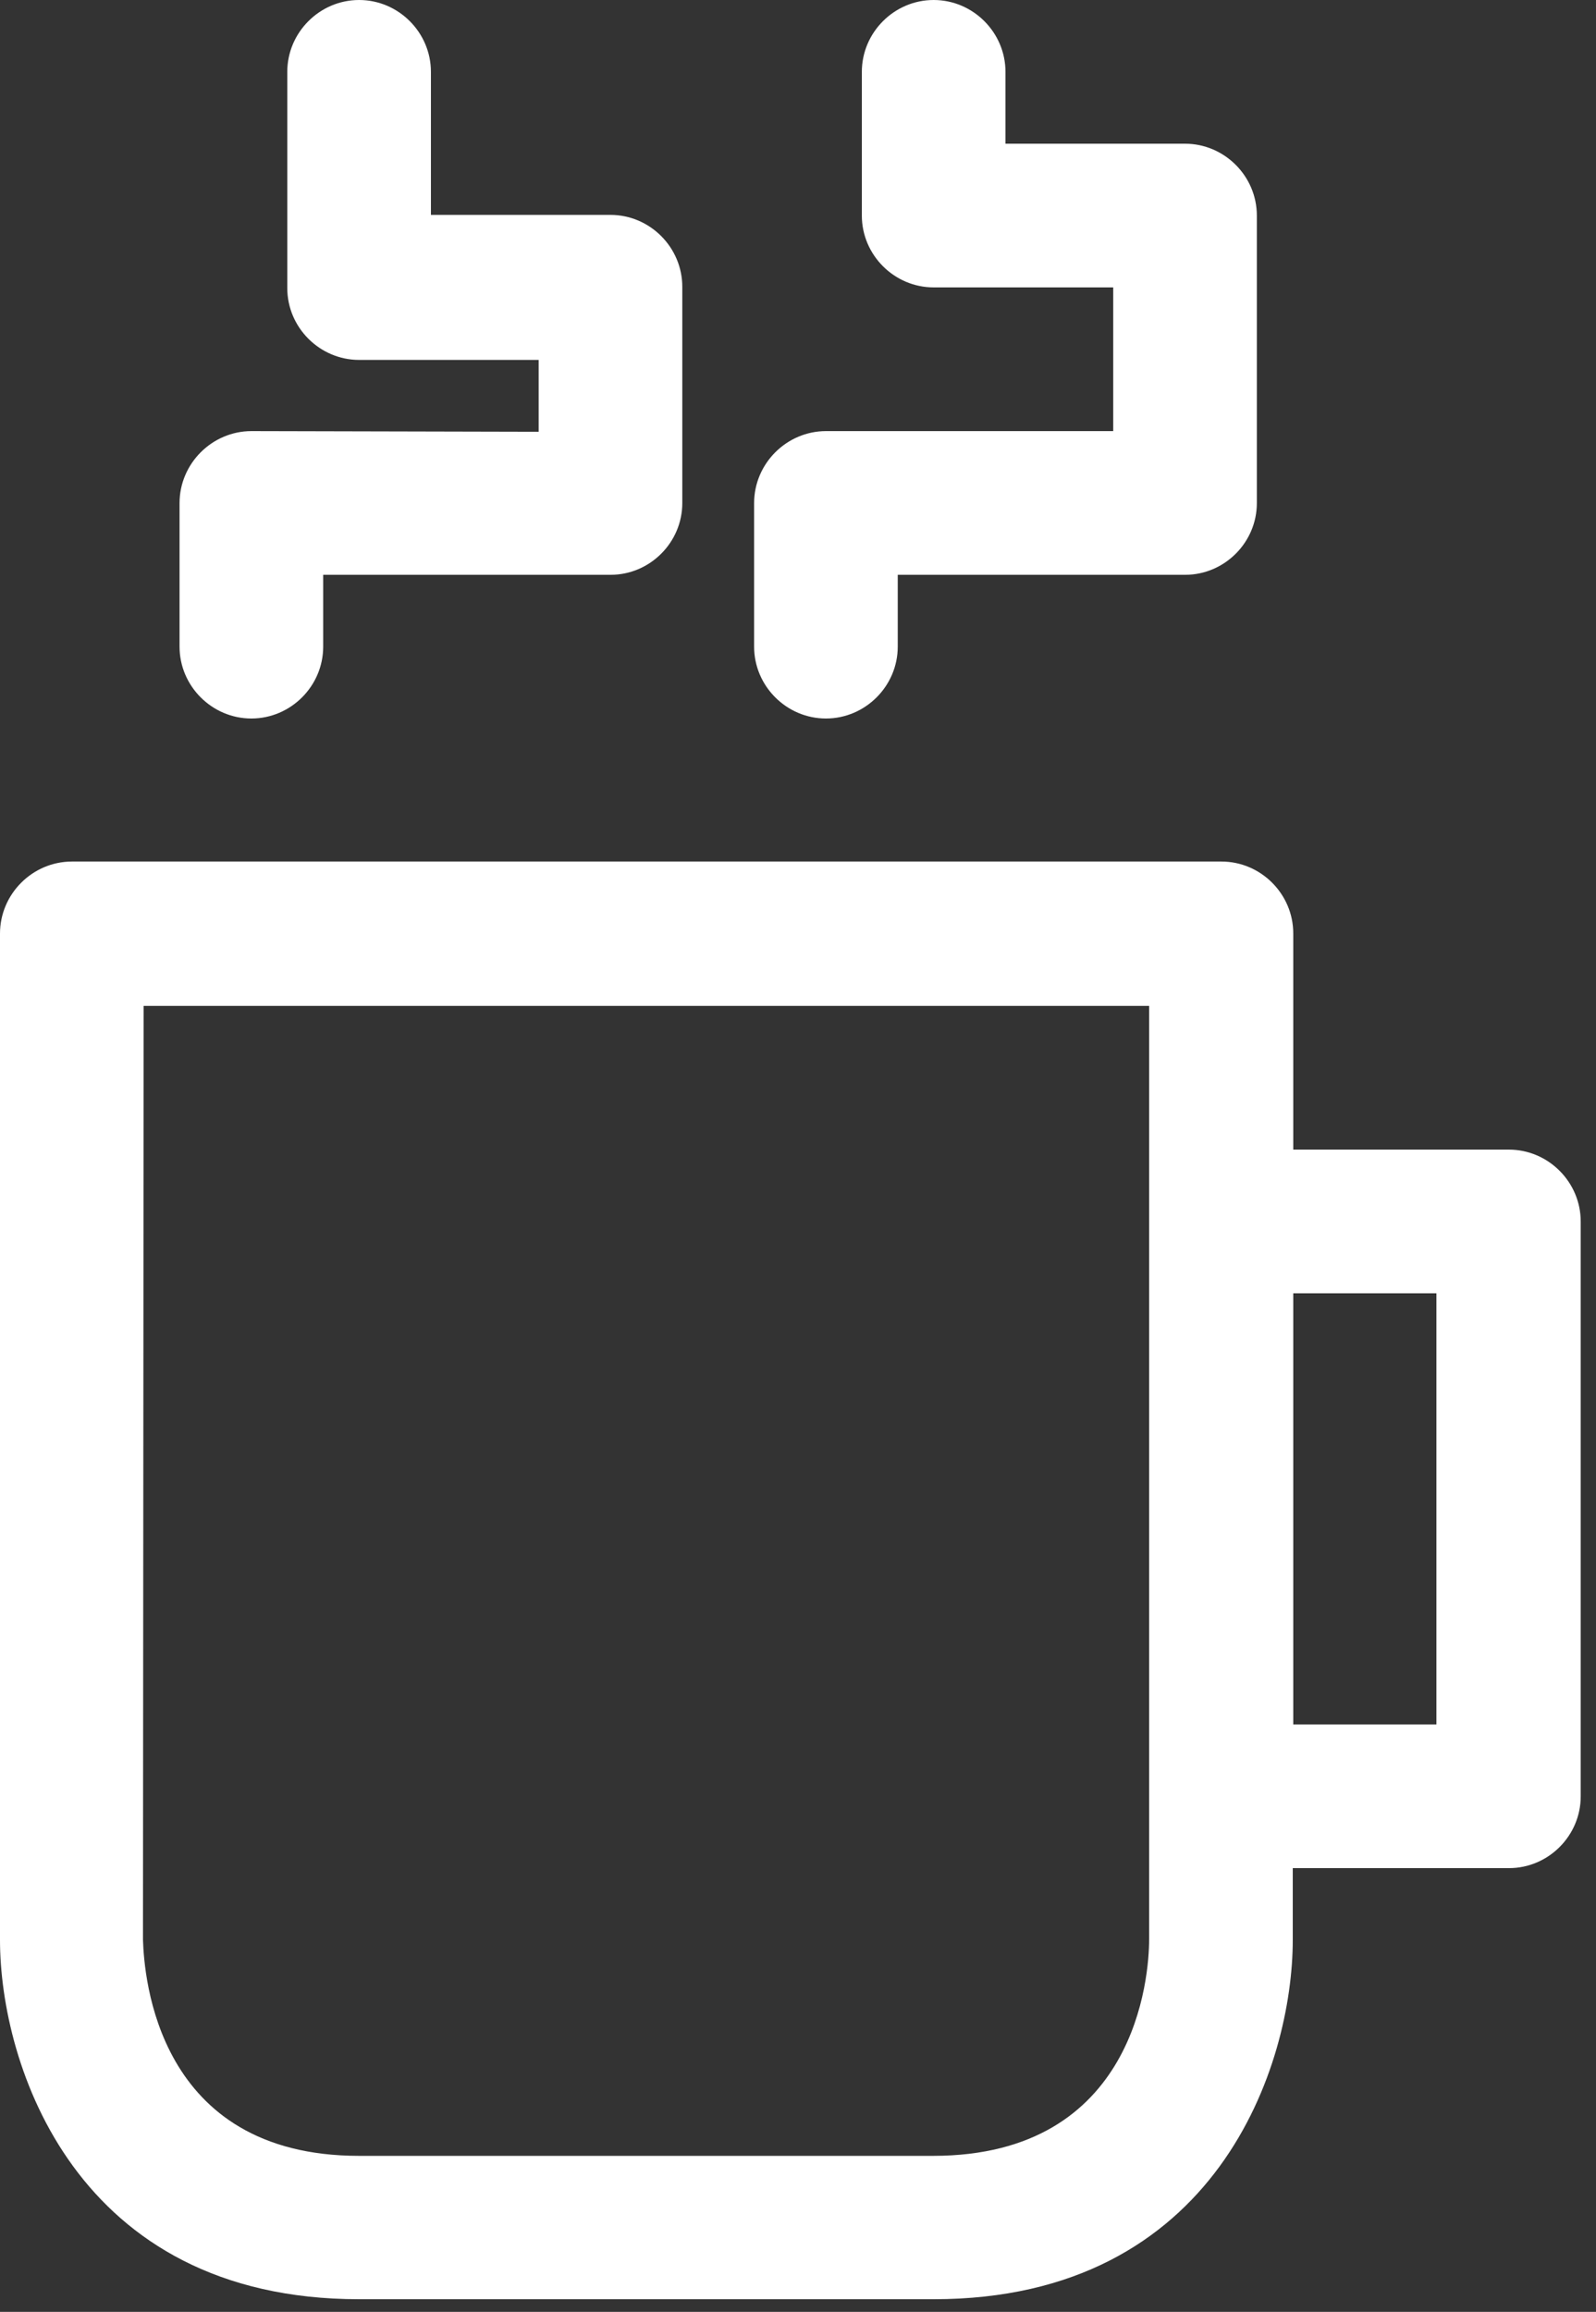 <?xml version="1.0" encoding="UTF-8" standalone="no"?>
<!DOCTYPE svg PUBLIC "-//W3C//DTD SVG 1.1//EN" "http://www.w3.org/Graphics/SVG/1.1/DTD/svg11.dtd">
<svg width="100%" height="100%" viewBox="0 0 96 139" version="1.1" xmlns="http://www.w3.org/2000/svg" xmlns:xlink="http://www.w3.org/1999/xlink" xml:space="preserve" xmlns:serif="http://www.serif.com/" style="fill-rule:evenodd;clip-rule:evenodd;stroke-linejoin:round;stroke-miterlimit:2;">
    <rect x="0" y="0" width="96" height="139" fill="#333333" stroke="none"/>
    <g transform="matrix(1,0,0,1,0,0)">
        <g transform="matrix(1,0,0,1,-94.21,-72.61)">
            <path d="M94.21,128.77L94.21,189.25C94.21,196.72 98.73,210.85 115.81,210.85L150.37,210.85C167.46,210.85 171.97,196.72 171.97,189.25L171.97,184.93L184.97,184.93C184.973,184.93 184.977,184.93 184.98,184.93C187.344,184.93 189.29,182.984 189.29,180.62C189.29,180.617 189.29,180.613 189.29,180.61L189.29,146.05C189.29,143.68 187.34,141.73 184.97,141.73L172,141.73L172,128.73C172,126.36 170.05,124.41 167.68,124.41L98.53,124.41C96.158,124.415 94.21,126.368 94.21,128.74C94.21,128.75 94.21,128.76 94.21,128.77ZM180.61,150.37L180.61,176.29L172,176.29L172,150.37L180.61,150.37ZM102.85,133.09L163.33,133.09L163.33,189.23C163.33,191.4 162.57,202.23 150.33,202.23L115.81,202.23C103.62,202.23 102.88,191.42 102.81,189.23L102.85,133.09Z" style="fill:white;fill-rule:nonzero;"/>
        </g>
        <g transform="matrix(1,0,0,1,-94.21,-72.61)">
            <path d="M109.33,98.53C106.962,98.535 105.015,100.482 105.01,102.85L105.01,111.49C105.01,113.86 106.96,115.81 109.33,115.81C111.7,115.81 113.65,113.86 113.65,111.49L113.65,107.17L130.93,107.17C130.933,107.17 130.937,107.17 130.94,107.17C133.304,107.17 135.25,105.224 135.25,102.86C135.25,102.857 135.25,102.853 135.25,102.85L135.25,89.85C135.25,87.48 133.3,85.53 130.93,85.53L120.13,85.53L120.13,76.93C120.13,74.56 118.18,72.61 115.81,72.61C113.44,72.61 111.49,74.56 111.49,76.93L111.49,89.93C111.49,92.3 113.44,94.25 115.81,94.25L126.61,94.25L126.61,98.57L109.33,98.53Z" style="fill:white;fill-rule:nonzero;"/>
        </g>
        <g transform="matrix(1,0,0,1,-94.21,-72.61)">
            <path d="M143.89,98.53C141.522,98.535 139.575,100.482 139.57,102.85L139.57,111.49C139.57,113.86 141.52,115.81 143.89,115.81C146.26,115.81 148.21,113.86 148.21,111.49L148.21,107.17L165.49,107.17C165.493,107.17 165.497,107.17 165.5,107.17C167.864,107.17 169.81,105.224 169.81,102.86C169.81,102.857 169.81,102.853 169.81,102.85L169.81,85.57C169.81,83.2 167.86,81.25 165.49,81.25L154.69,81.25L154.69,76.93C154.69,74.56 152.74,72.61 150.37,72.61C148,72.61 146.05,74.56 146.05,76.93L146.05,85.57C146.05,87.94 148,89.89 150.37,89.89L161.17,89.89L161.17,98.53L143.89,98.53Z" style="fill:white;fill-rule:nonzero;"/>
        </g>
    </g>
</svg>
